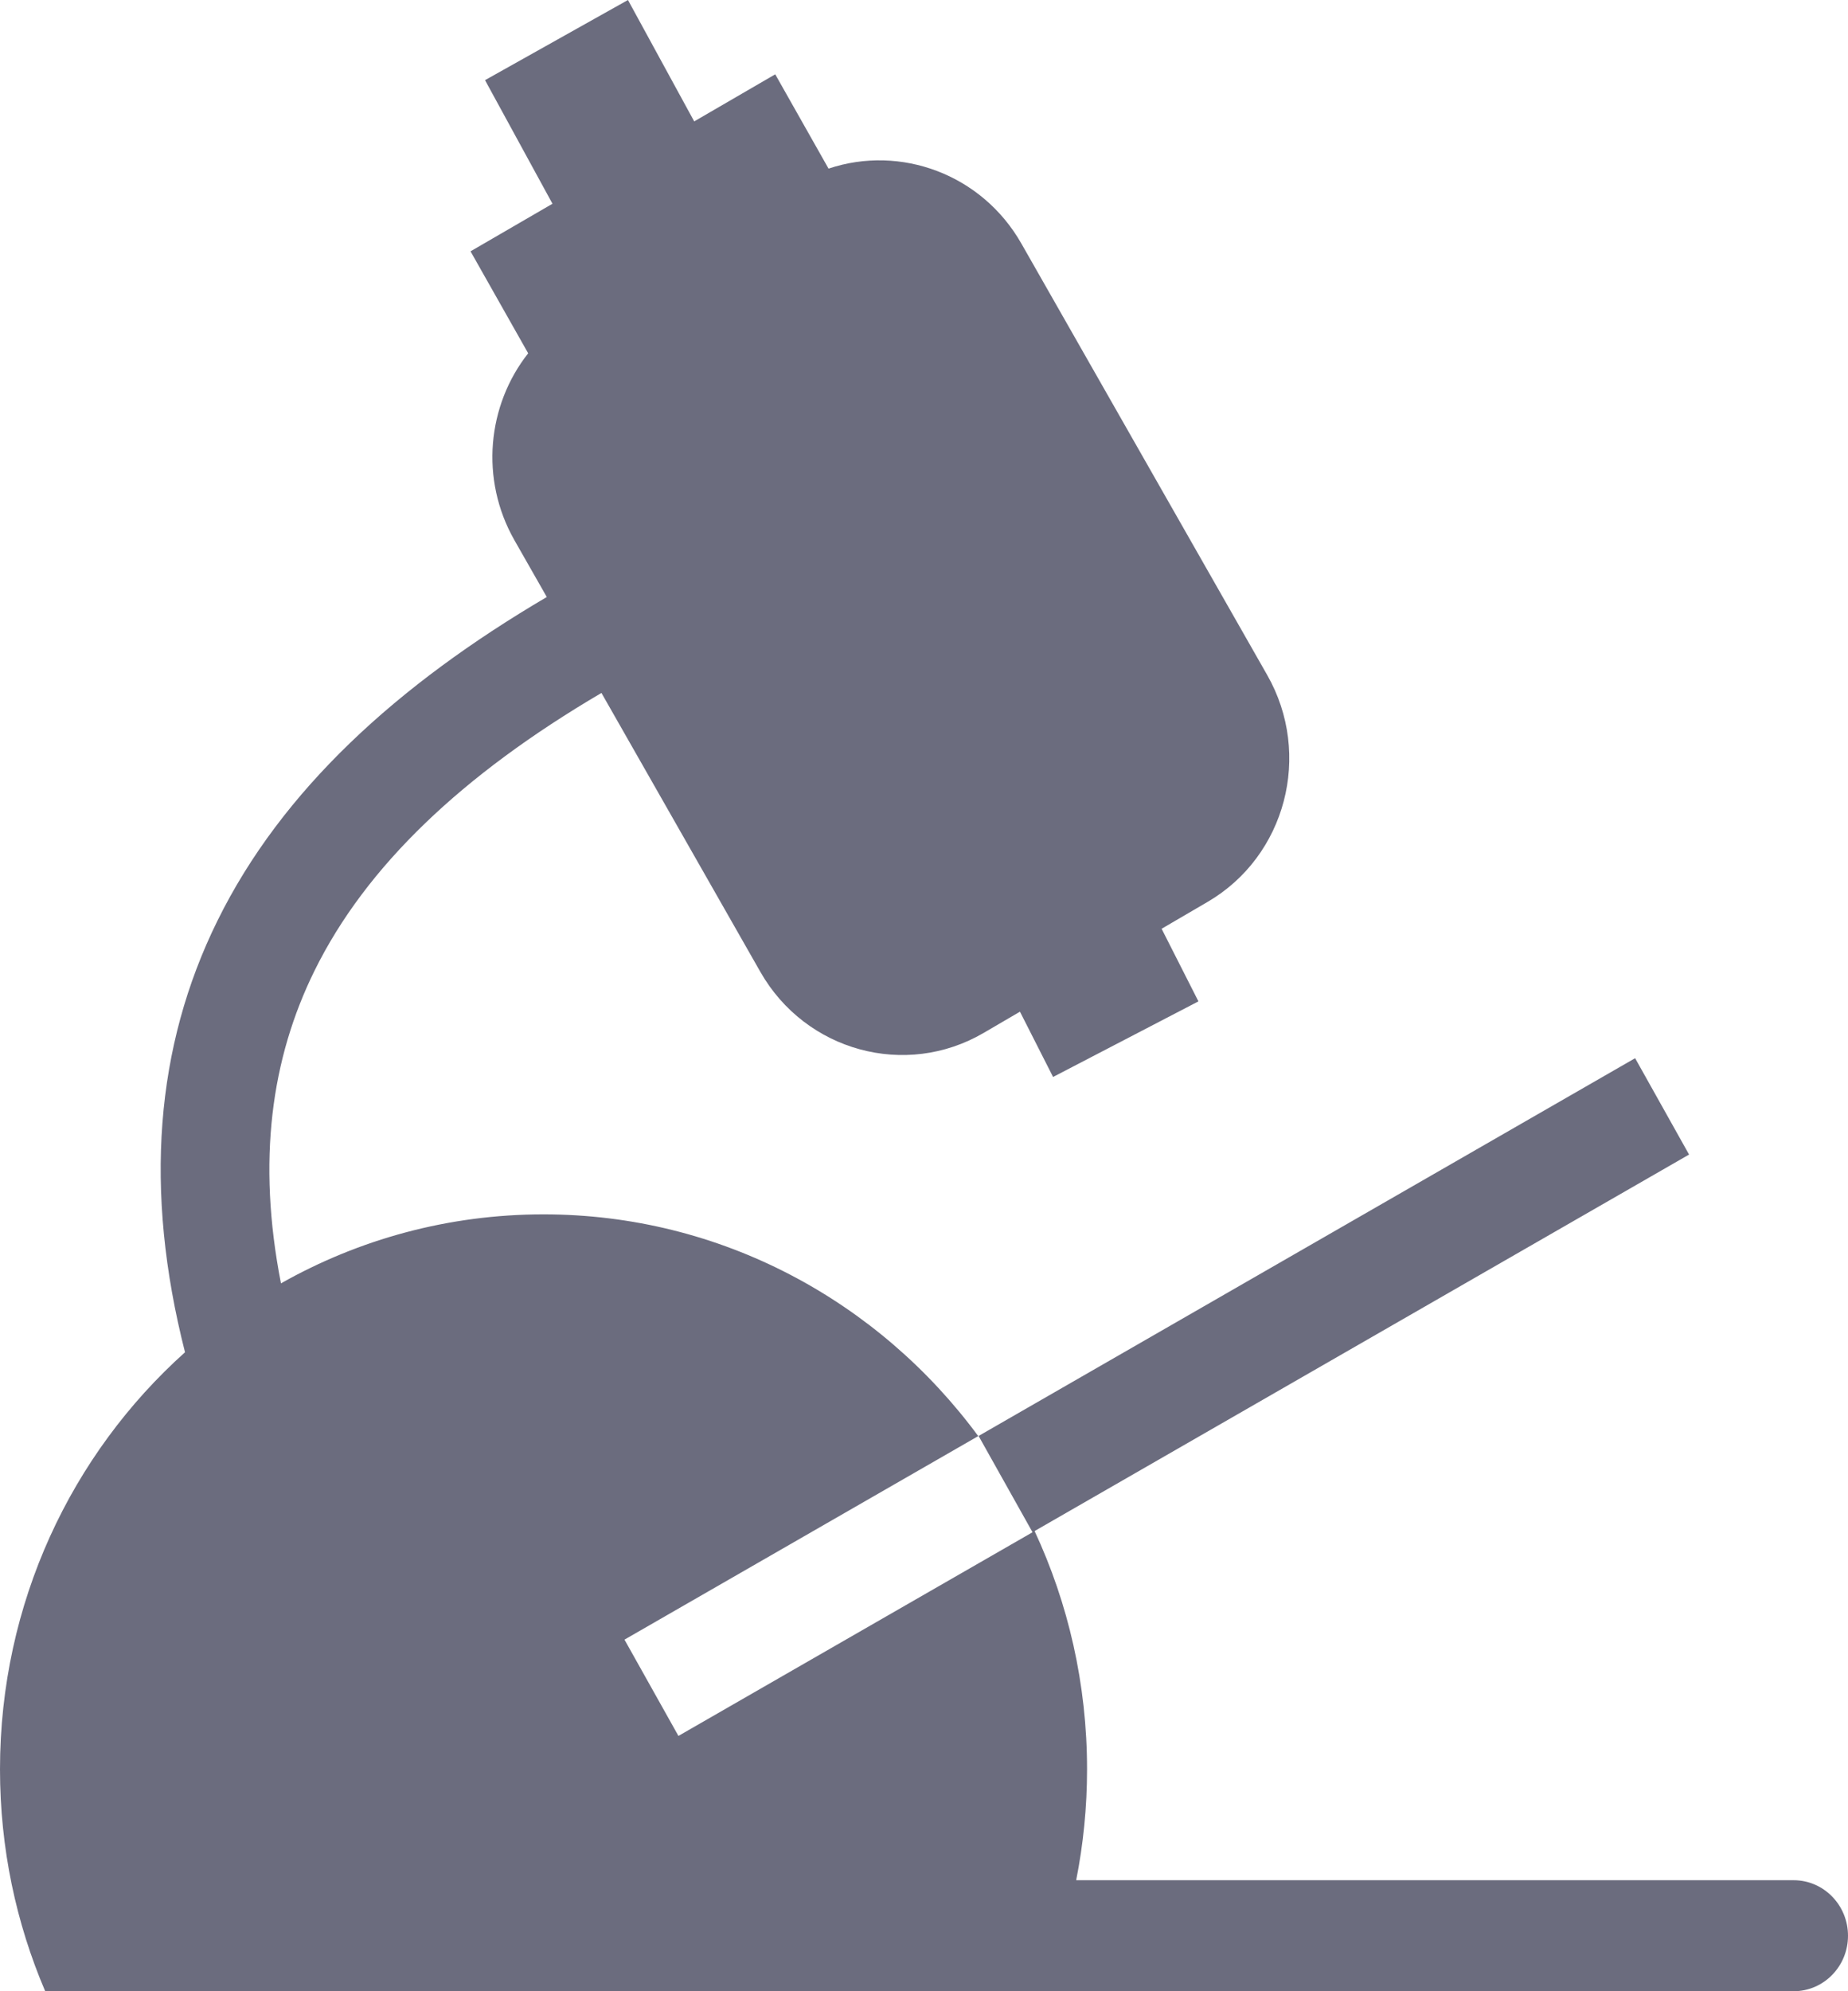 <svg width="26" height="28" viewBox="0 0 26 28" fill="none" xmlns="http://www.w3.org/2000/svg">
<path d="M10.907 1.045L9.767 1.707L8.835 0L6.824 1.127L7.773 2.865L6.62 3.534L7.431 4.968C6.856 5.697 6.749 6.738 7.238 7.597L7.693 8.395C5.588 9.632 3.966 11.109 3.06 12.946C2.186 14.716 2.021 16.731 2.603 19.015C1.007 20.445 0 22.542 0 24.879C0 25.989 0.227 27.044 0.636 28H25.235C25.658 28 26 27.651 26 27.22C26 26.789 25.658 26.439 25.235 26.439H15.141C15.241 25.935 15.294 25.413 15.294 24.879C15.294 23.68 15.029 22.544 14.556 21.529L23.764 16.235L23.005 14.88L13.768 20.192L14.527 21.546L9.545 24.41L8.786 23.056L13.763 20.194C12.367 18.301 10.147 17.076 7.647 17.076C6.307 17.076 5.048 17.428 3.953 18.046C3.615 16.321 3.816 14.884 4.426 13.648C5.151 12.179 6.502 10.895 8.462 9.744L10.697 13.665C11.333 14.782 12.741 15.167 13.84 14.524L14.35 14.226L14.816 15.144L16.861 14.081L16.343 13.06L16.992 12.681C18.091 12.038 18.466 10.611 17.829 9.493L14.37 3.425C13.814 2.449 12.67 2.032 11.657 2.371L10.907 1.045Z" fill="#6B6C7E"/>
</svg>
